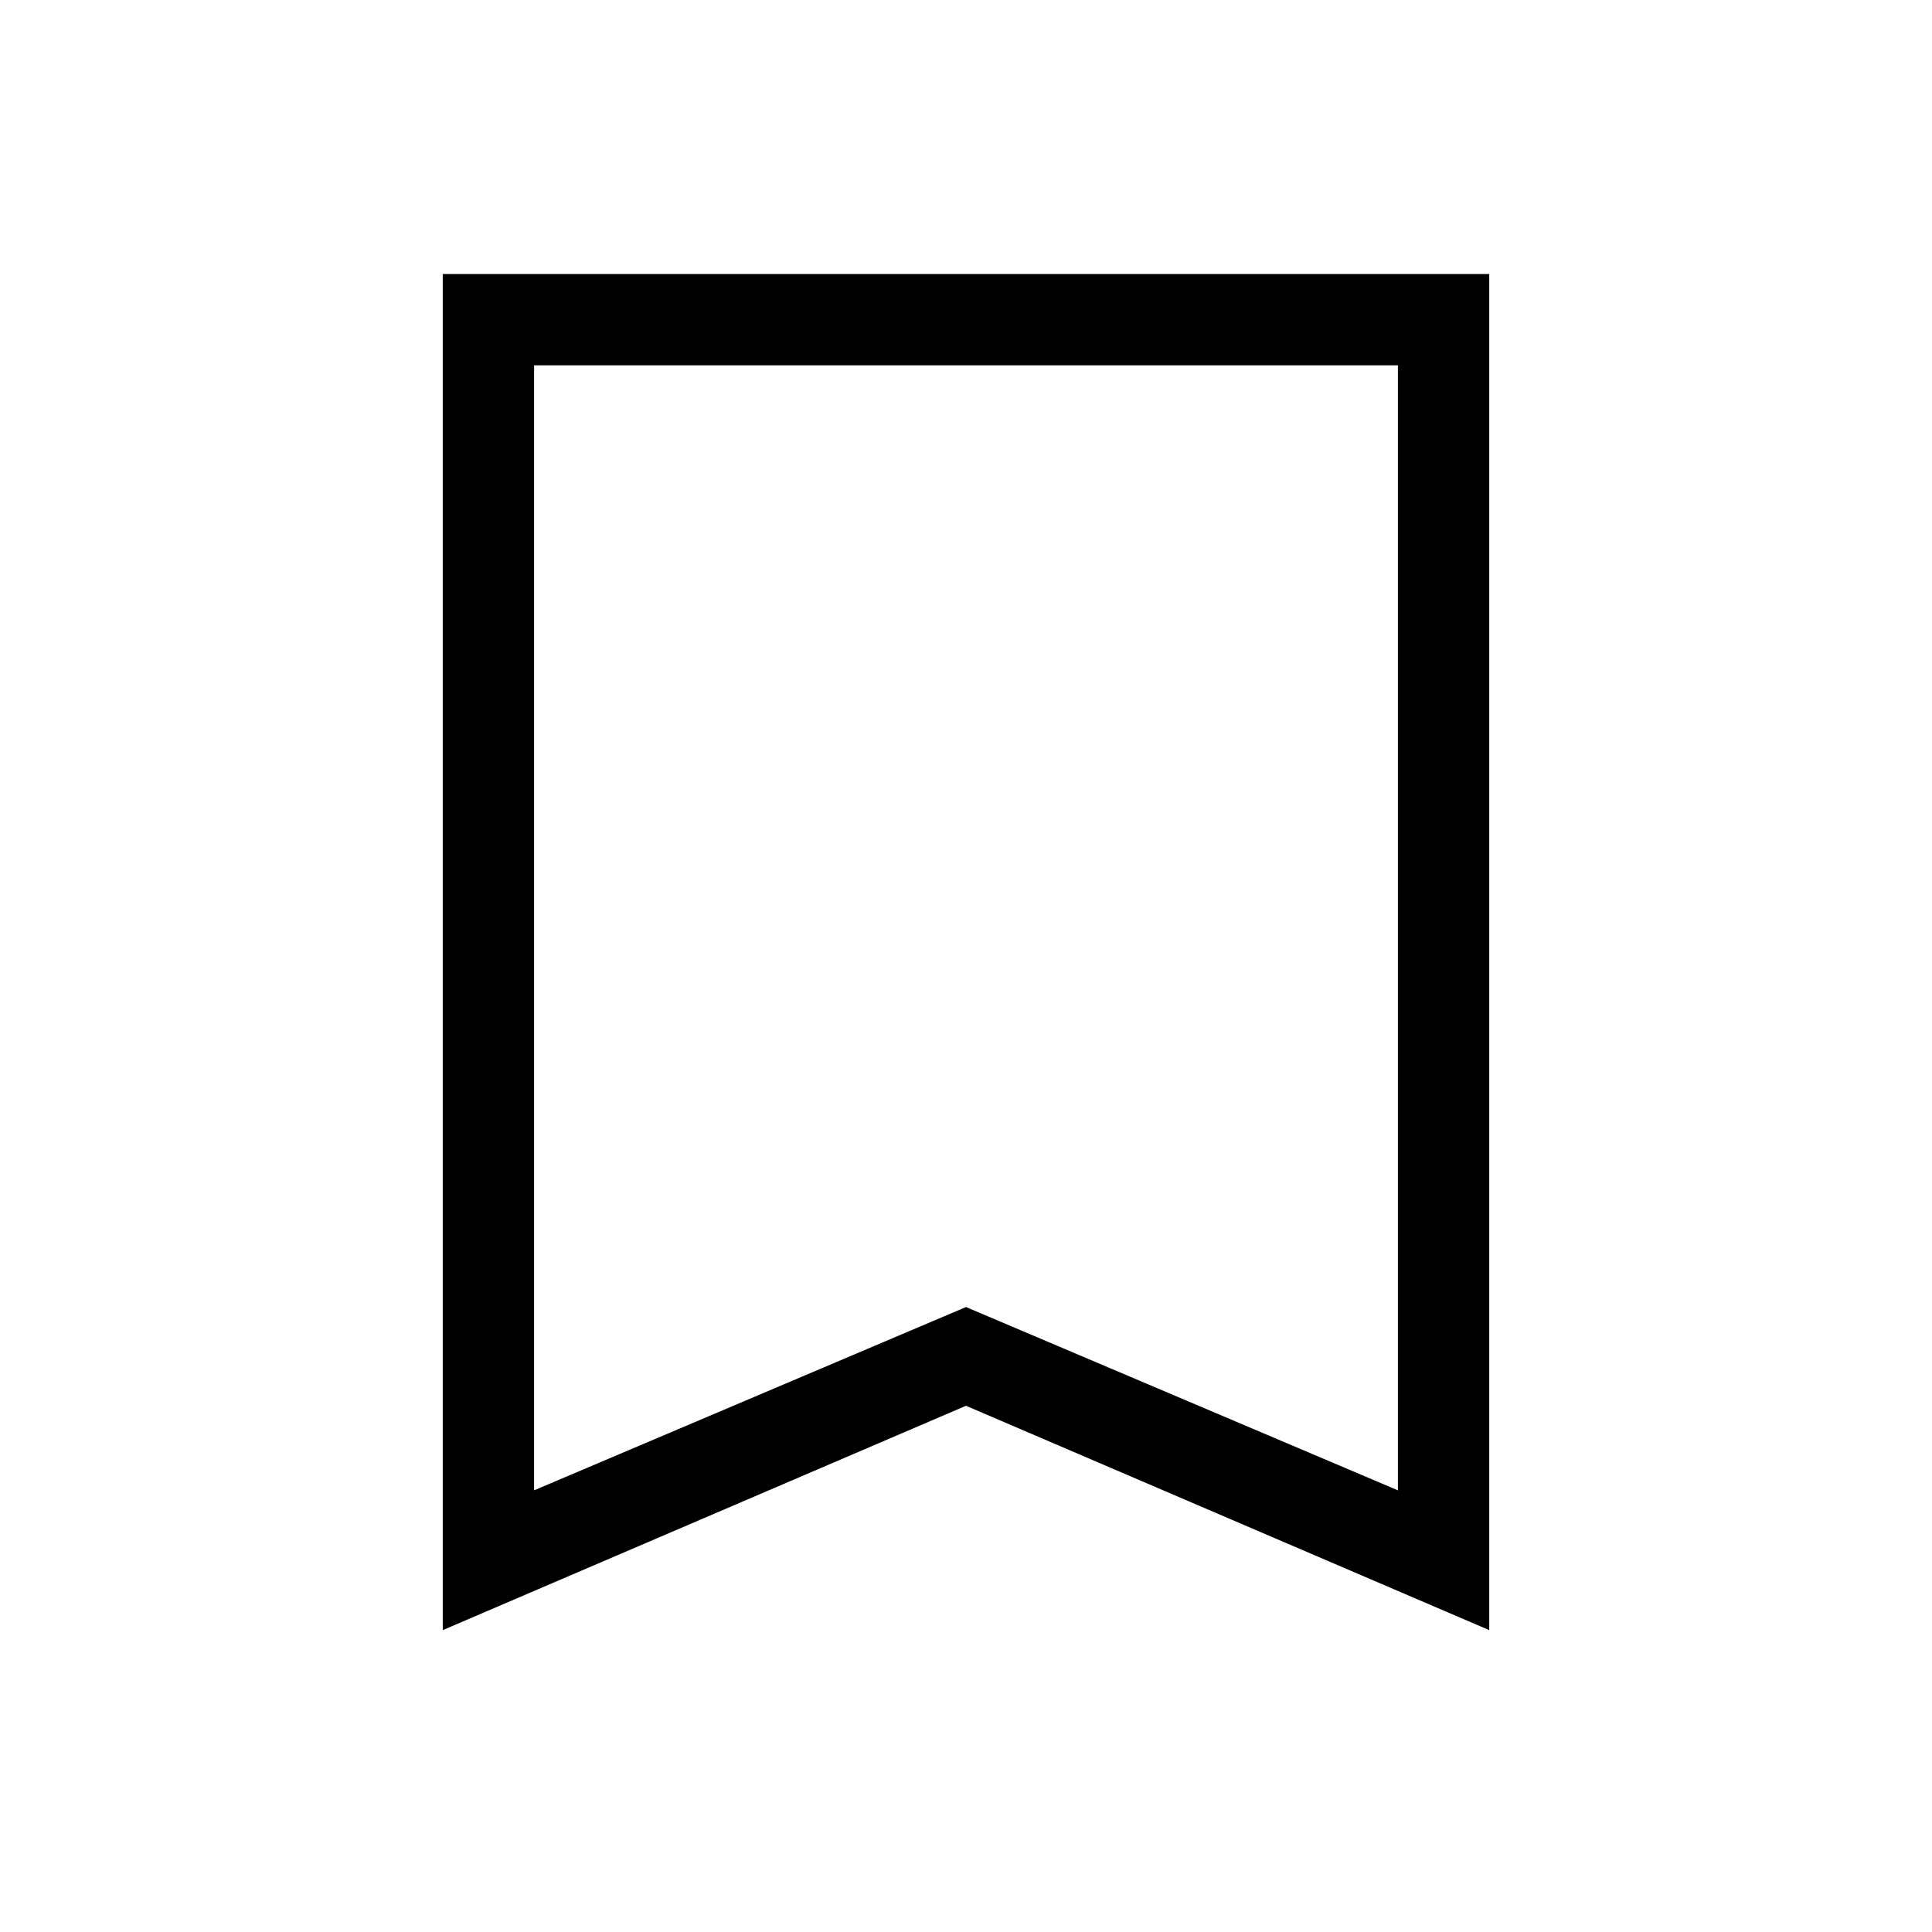 <svg xmlns="http://www.w3.org/2000/svg" width="48" height="48" viewBox="0 -960 960 960"><path d="M220.001-150.002v-673.843h519.998v673.843L480-261.476 220.001-150.002Zm45.384-69.46L480-310.539l214.615 91.077v-558.999h-429.23v558.999Zm0-558.999h429.23-429.23Z"/></svg>